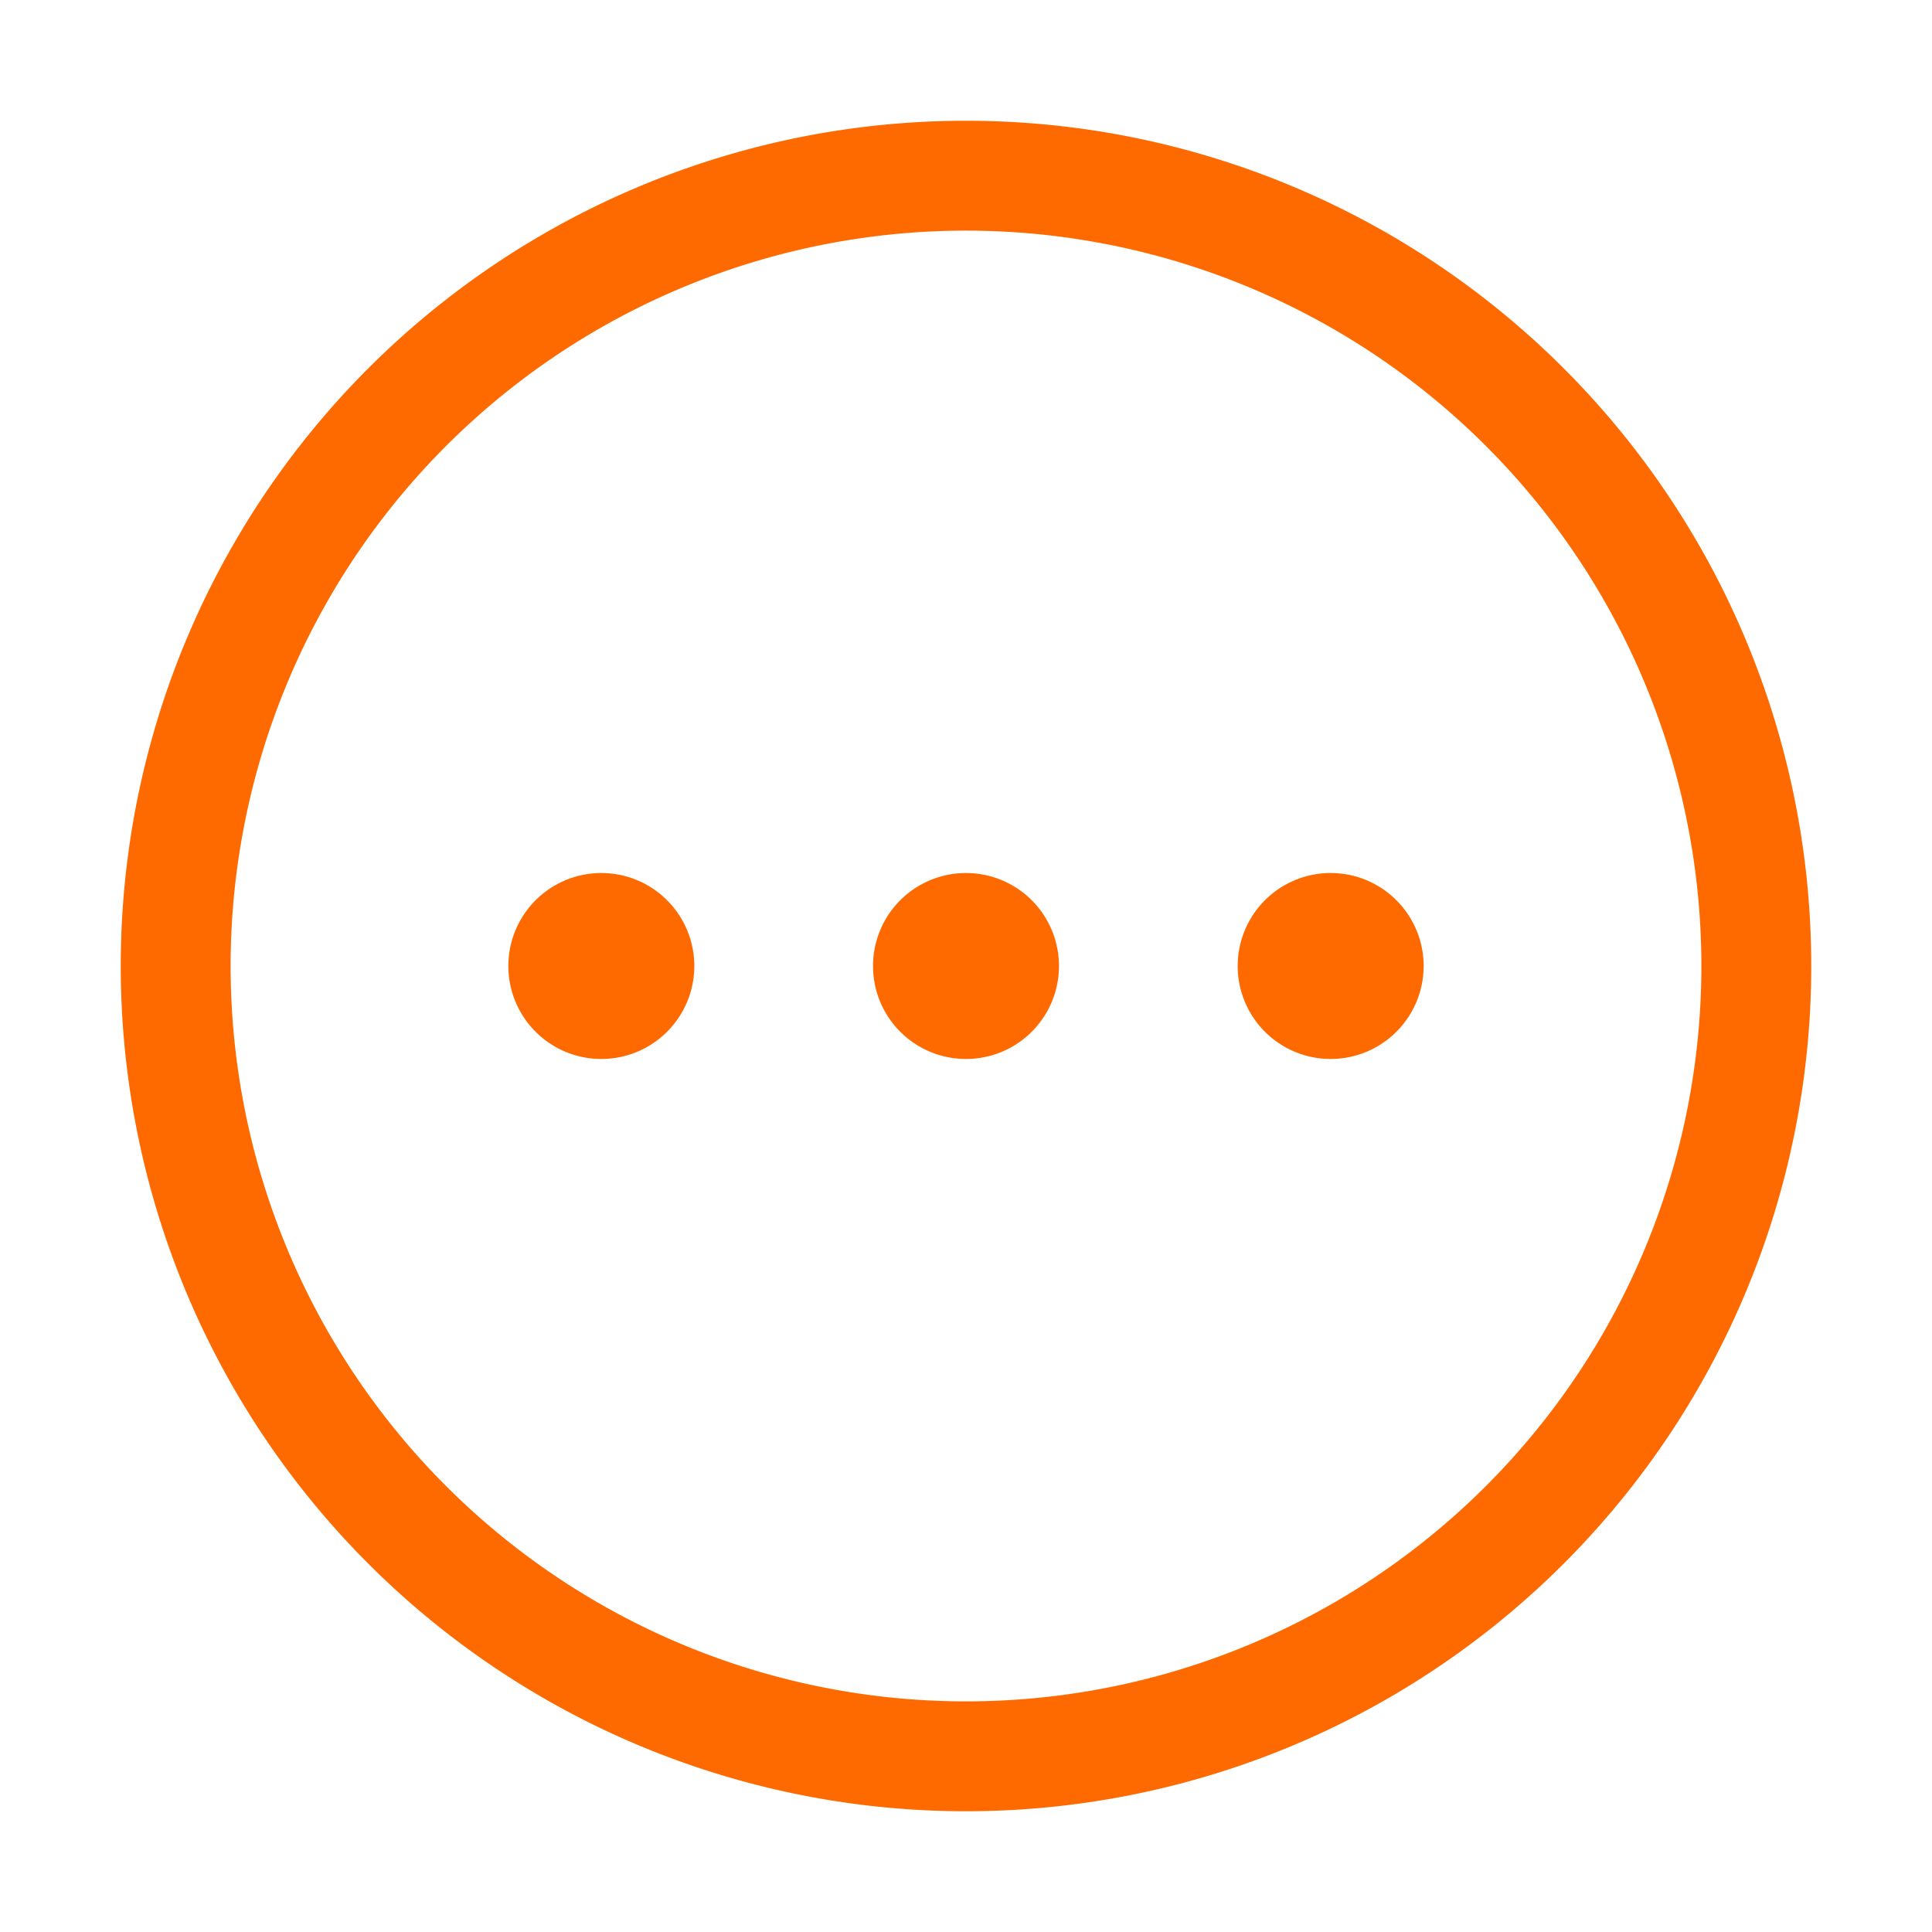 <?xml version="1.0" standalone="no"?><!DOCTYPE svg PUBLIC "-//W3C//DTD SVG 1.1//EN" "http://www.w3.org/Graphics/SVG/1.1/DTD/svg11.dtd"><svg t="1724136065467" class="icon" viewBox="0 0 1024 1024" version="1.1" xmlns="http://www.w3.org/2000/svg" p-id="3510" xmlns:xlink="http://www.w3.org/1999/xlink" width="200" height="200"><path d="M512 64a448 448 0 1 0 448 448 448 448 0 0 0-448-448z m0 837.76A389.76 389.76 0 1 1 901.76 512 389.76 389.76 0 0 1 512 901.76z" fill="#ff6a00" p-id="3511"></path><path d="M318.72 512m-49.28 0a49.28 49.28 0 1 0 98.56 0 49.28 49.28 0 1 0-98.56 0Z" fill="#ff6a00" p-id="3512"></path><path d="M512 512m-49.28 0a49.28 49.28 0 1 0 98.56 0 49.28 49.28 0 1 0-98.56 0Z" fill="#ff6a00" p-id="3513"></path><path d="M705.28 512m-49.28 0a49.28 49.28 0 1 0 98.56 0 49.28 49.28 0 1 0-98.56 0Z" fill="#ff6a00" p-id="3514"></path></svg>